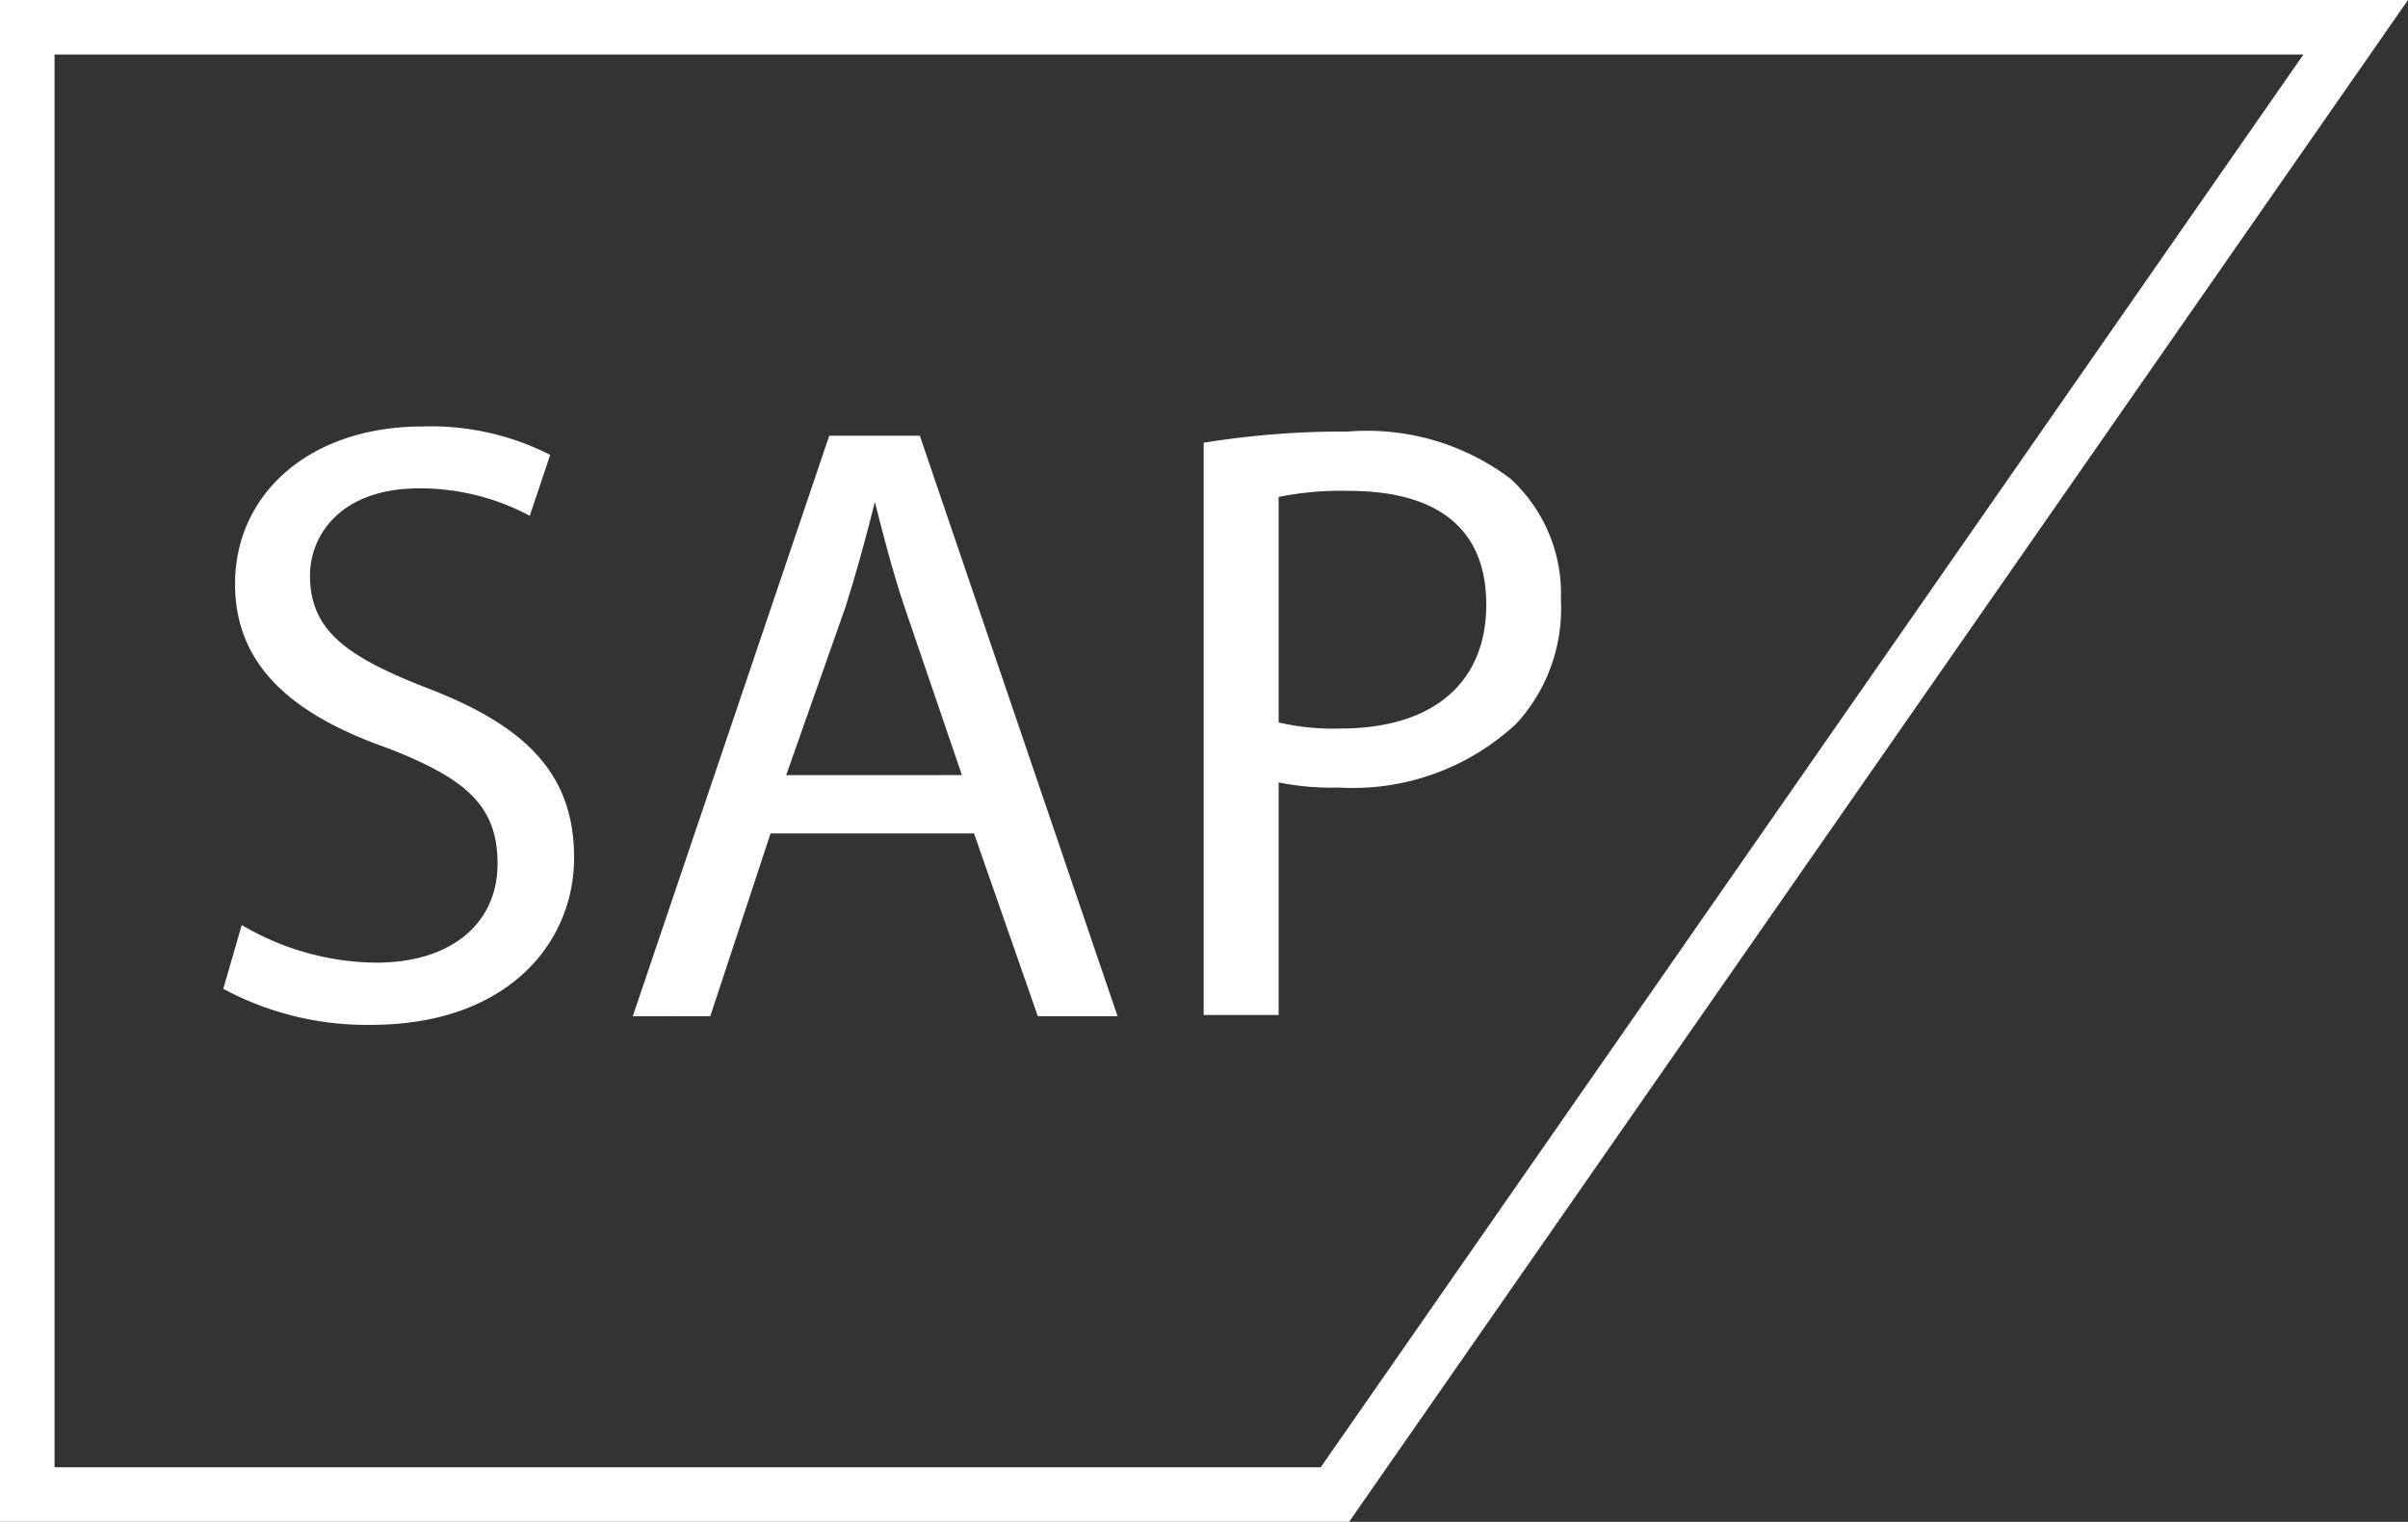 <svg xmlns="http://www.w3.org/2000/svg" viewBox="0 0 75.5 47.71"><rect x="0" y="0" width="75.5" height="47.71" fill="#333333" stroke="none"/><defs><style>.cls-1{fill:#fff;}</style></defs><title>Timesheet</title><g id="Layer_2" data-name="Layer 2"><g id="Design2"><path class="cls-1" d="M42.3,47.71H0V0H75.5ZM1.71,46h39.7L72.22,1.71H1.71Z"/><path class="cls-1" d="M7.58,29a8.42,8.42,0,0,0,4.21,1.18c2.41,0,3.81-1.27,3.81-3.1s-1-2.67-3.43-3.62c-3-1.05-4.8-2.59-4.8-5.15,0-2.84,2.35-4.94,5.88-4.94a8.25,8.25,0,0,1,4,.89l-.64,1.91a7.33,7.33,0,0,0-3.46-.86c-2.48,0-3.43,1.48-3.43,2.73,0,1.7,1.11,2.53,3.62,3.51C16.44,22.73,18,24.22,18,26.89s-2.08,5.24-6.37,5.24A9.48,9.48,0,0,1,7,31Z"/><path class="cls-1" d="M24.16,26.13l-1.89,5.73H19.84L26,13.66h2.84l6.2,18.2h-2.5l-2-5.73Zm6-1.83-1.79-5.24c-.4-1.19-.67-2.27-.94-3.32h0c-.27,1.08-.57,2.19-.92,3.29L24.65,24.3Z"/><path class="cls-1" d="M37.74,13.88a27.2,27.2,0,0,1,4.51-.35A7.48,7.48,0,0,1,47.35,15a4.89,4.89,0,0,1,1.59,3.81,5.33,5.33,0,0,1-1.4,3.88,7.51,7.51,0,0,1-5.56,2,8.38,8.38,0,0,1-1.89-.16v7.29H37.74Zm2.35,8.77a7.6,7.6,0,0,0,1.94.19c2.84,0,4.57-1.38,4.57-3.89s-1.7-3.56-4.3-3.56a9.75,9.75,0,0,0-2.21.19Z"/></g></g></svg>